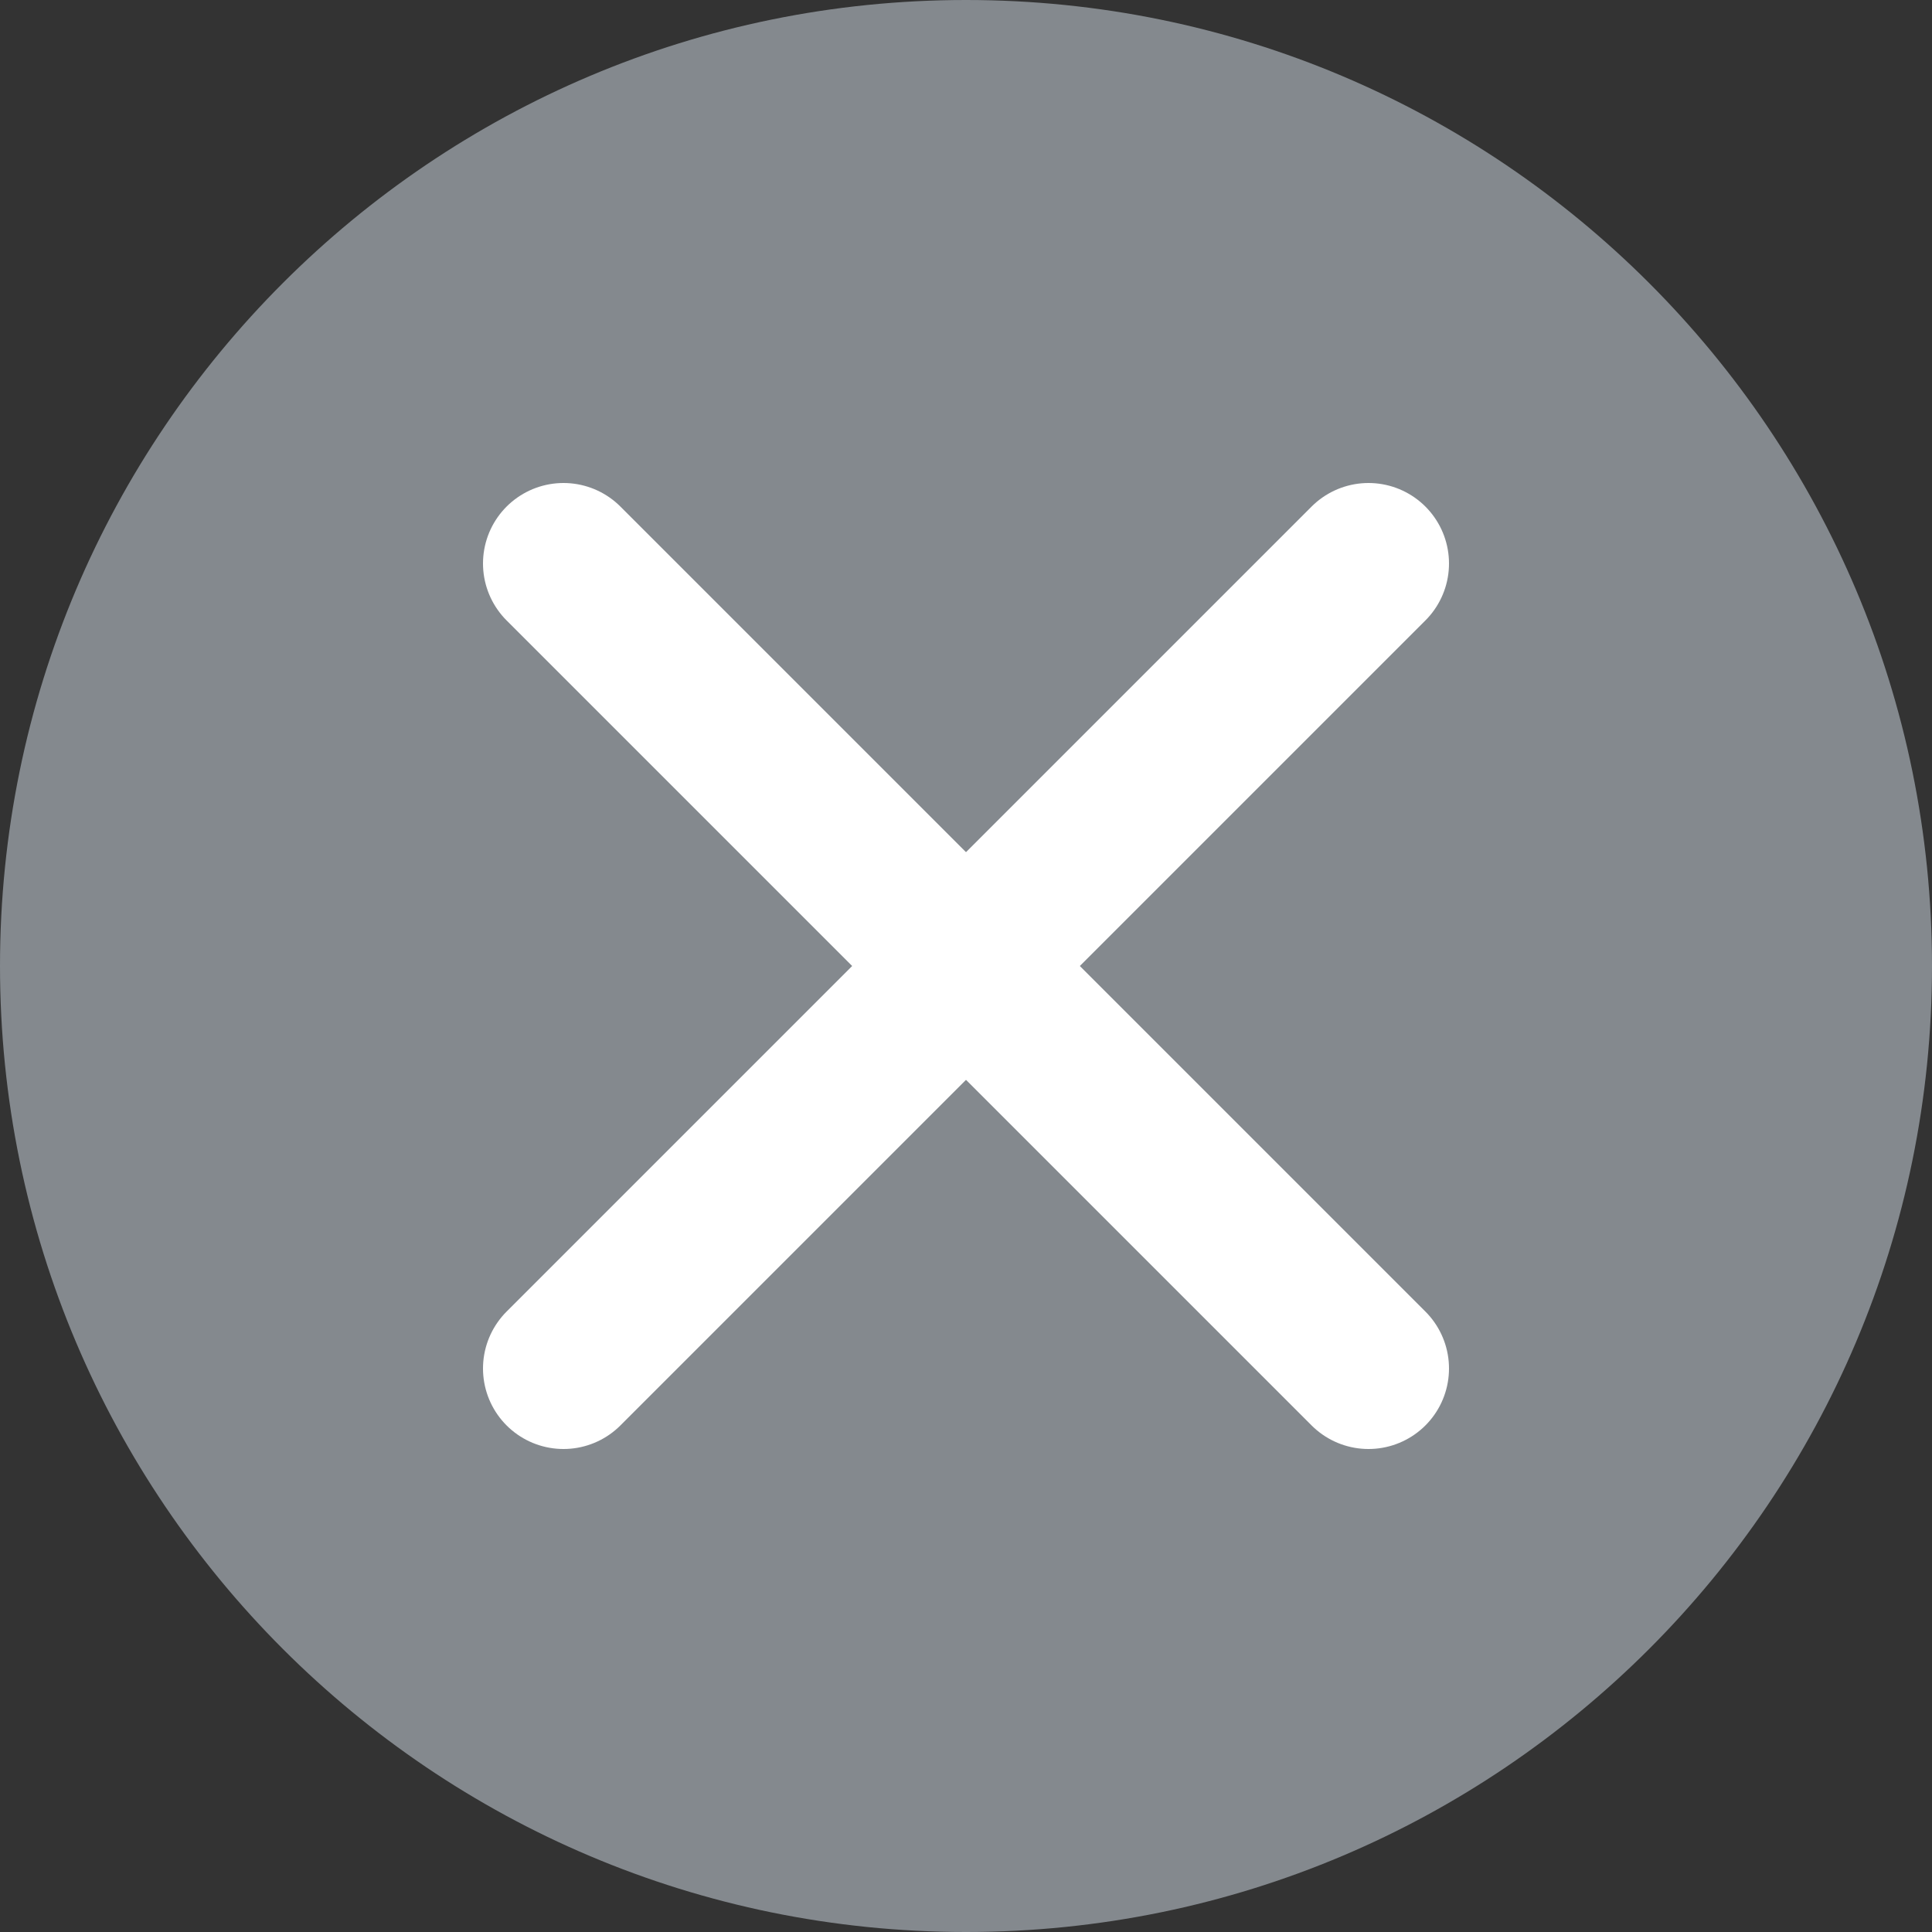 <svg width="24" height="24" viewBox="0 0 24 24" fill="none" xmlns="http://www.w3.org/2000/svg">
<rect x="0" y="0" width="24" height="24" fill="#333333" stroke="none"/>
<g clip-path="url(#clip0_1706_8379)">
<g clip-path="url(#clip1_1706_8379)">
<path d="M12 24C18.627 24 24 18.627 24 12C24 5.373 18.627 0 12 0C5.373 0 0 5.373 0 12C0 18.627 5.373 24 12 24Z" fill="#84898E"/>
<path d="M7 7L17 17" stroke="white" stroke-width="2" stroke-linecap="round"/>
<path d="M17 7L7 17" stroke="white" stroke-width="2" stroke-linecap="round"/>
</g>
</g>
<defs>
<clipPath id="clip0_1706_8379">
<rect width="24" height="24" fill="white"/>
</clipPath>
<clipPath id="clip1_1706_8379">
<rect width="24" height="24" fill="white"/>
</clipPath>
</defs>
</svg>
